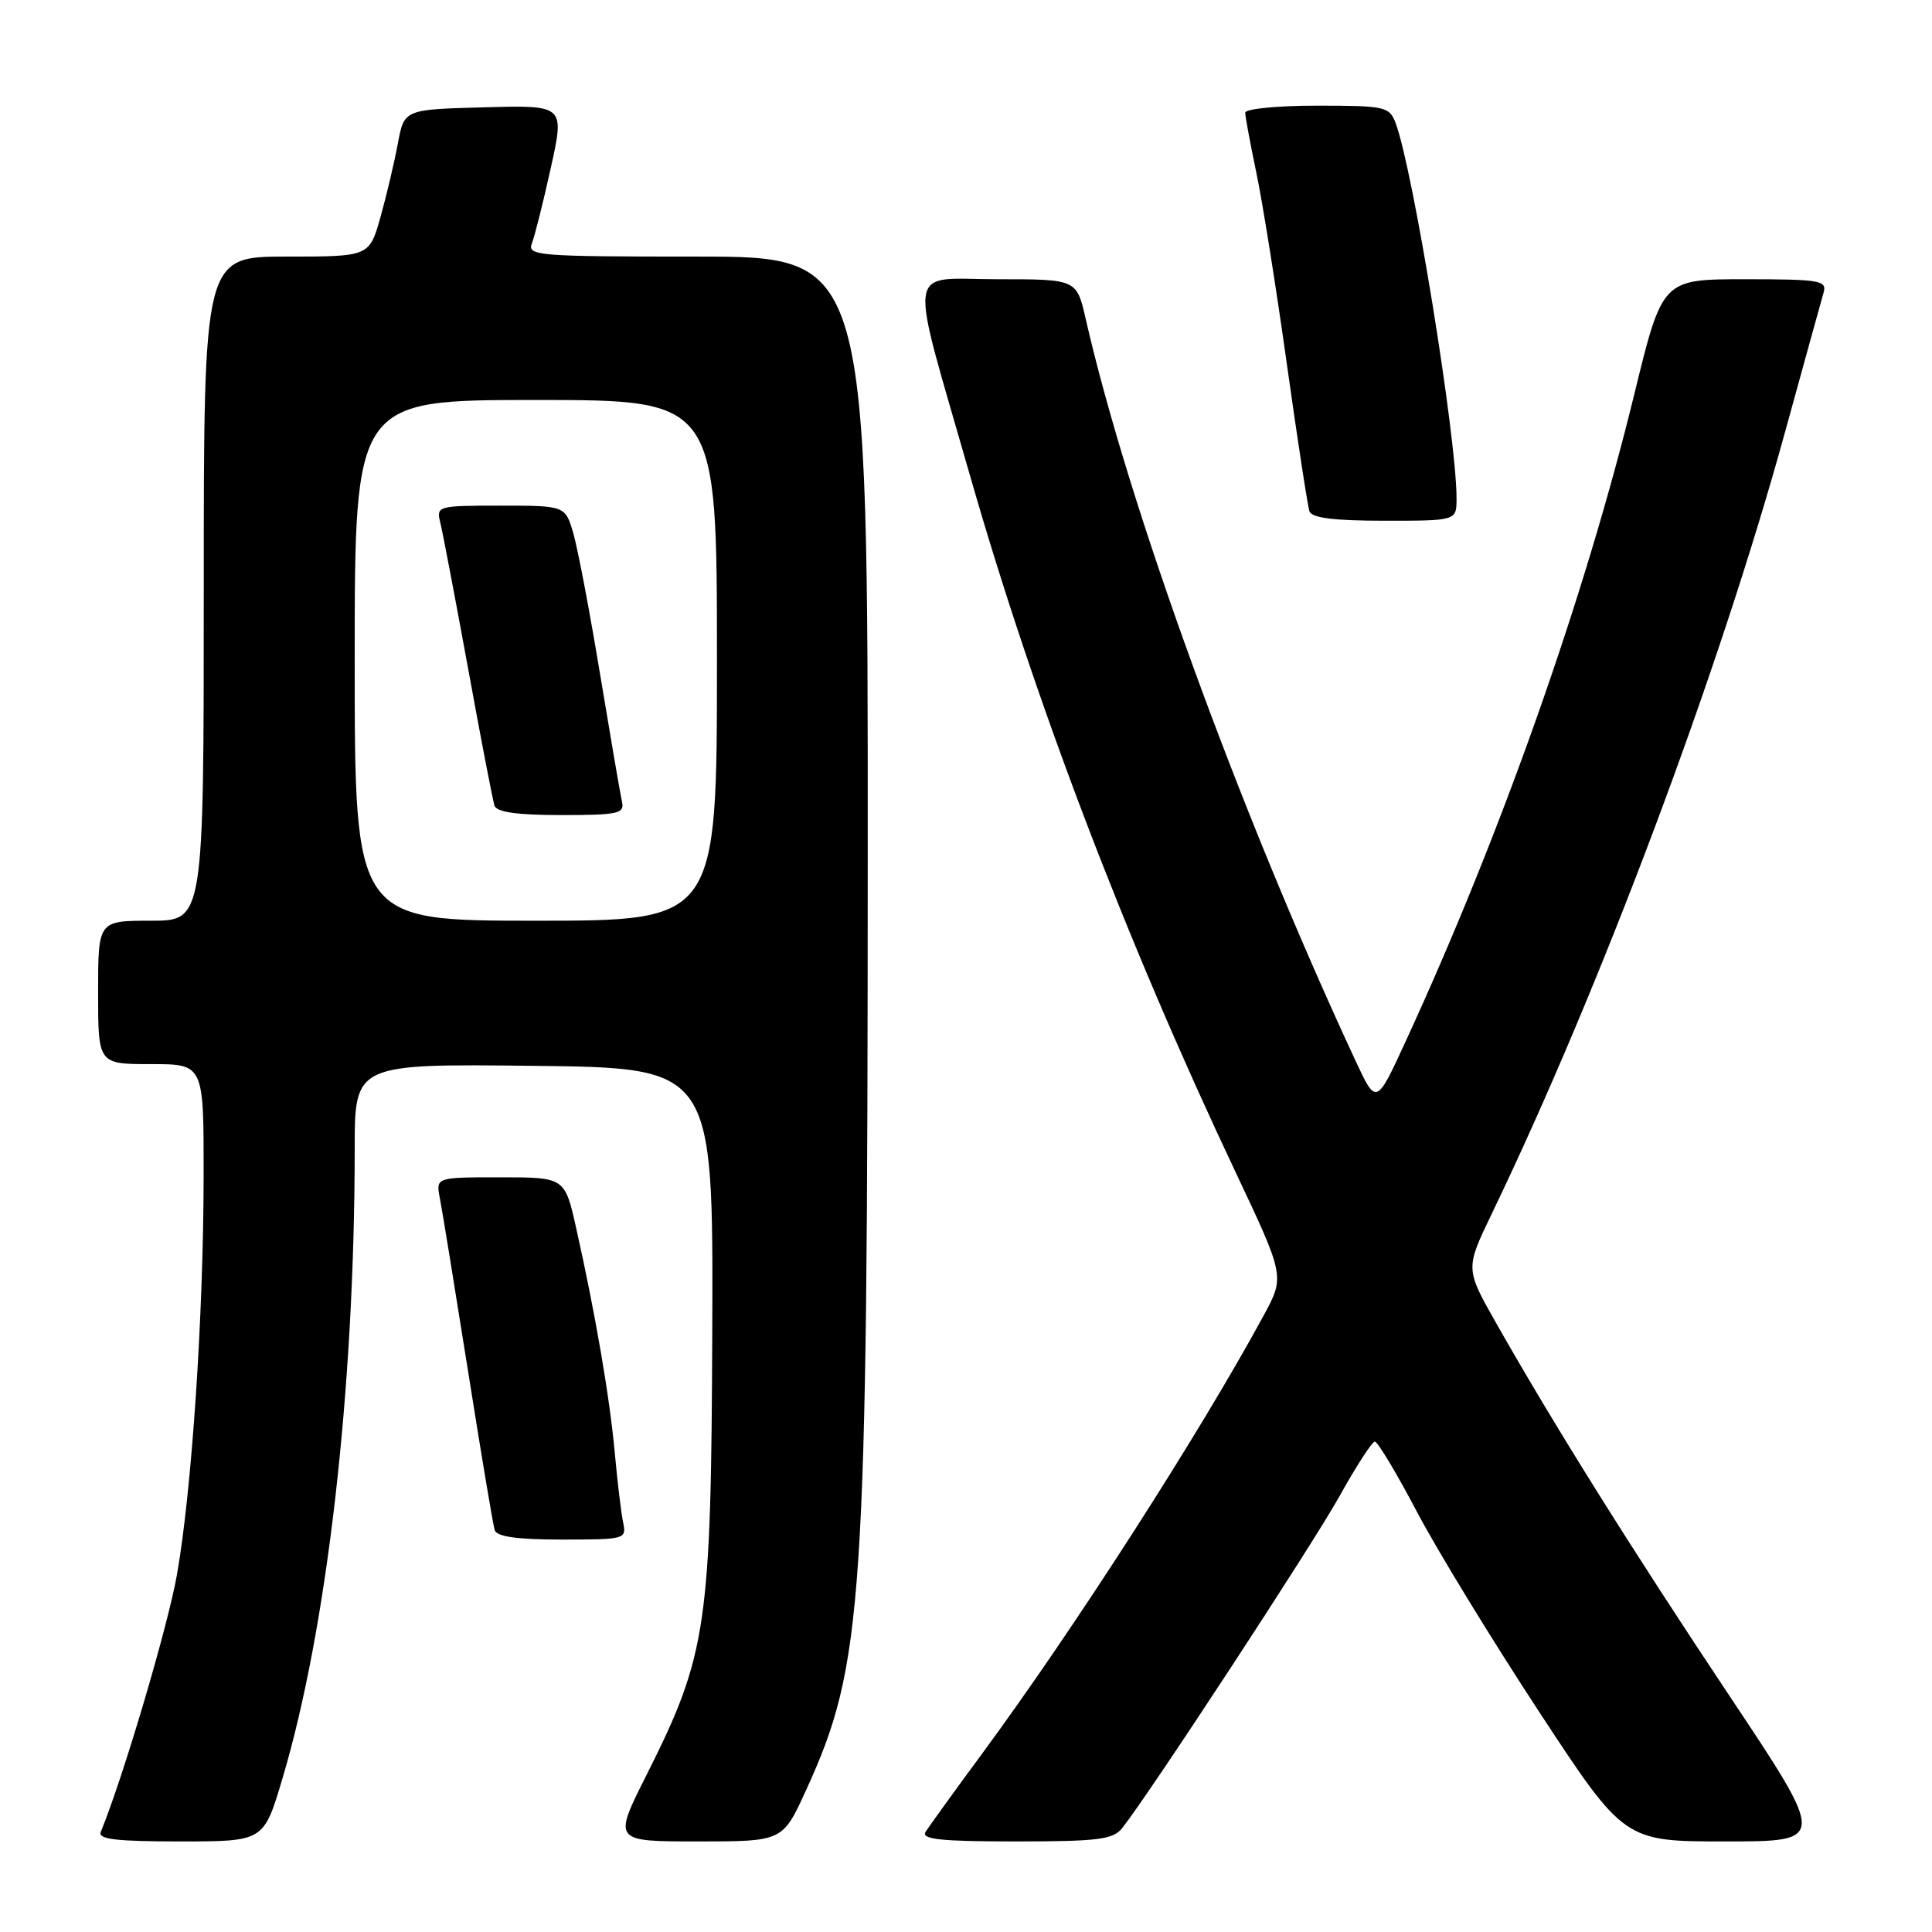 <?xml version="1.0" encoding="UTF-8" standalone="no"?>
<!DOCTYPE svg PUBLIC "-//W3C//DTD SVG 1.1//EN" "http://www.w3.org/Graphics/SVG/1.1/DTD/svg11.dtd" >
<svg xmlns="http://www.w3.org/2000/svg" xmlns:xlink="http://www.w3.org/1999/xlink" version="1.1" viewBox="0 0 256 256">
 <g >
 <path fill="currentColor"
d=" M 37.40 235.75 C 43.34 215.87 46.99 184.13 47.00 152.23 C 47.00 140.96 47.00 140.96 70.75 141.23 C 94.50 141.50 94.50 141.50 94.38 176.00 C 94.24 215.52 93.69 219.25 85.64 235.25 C 81.24 244.00 81.24 244.00 92.47 244.00 C 103.70 244.00 103.70 244.00 106.79 237.25 C 114.44 220.49 114.95 212.81 114.98 113.75 C 115.00 34.00 115.00 34.00 92.39 34.00 C 71.27 34.00 69.83 33.89 70.48 32.25 C 70.85 31.29 71.99 26.77 72.99 22.22 C 74.82 13.93 74.82 13.93 64.19 14.22 C 53.56 14.50 53.56 14.50 52.72 19.00 C 52.26 21.48 51.23 25.86 50.42 28.75 C 48.94 34.00 48.94 34.00 37.97 34.00 C 27.00 34.00 27.00 34.00 27.00 78.00 C 27.00 122.00 27.00 122.00 20.00 122.00 C 13.00 122.00 13.00 122.00 13.00 131.50 C 13.00 141.00 13.00 141.00 20.00 141.00 C 27.00 141.00 27.00 141.00 26.98 155.75 C 26.97 174.25 25.43 197.29 23.46 208.59 C 22.26 215.44 16.31 235.55 13.35 242.75 C 12.95 243.71 15.44 244.00 23.88 244.00 C 34.94 244.00 34.94 244.00 37.40 235.75 Z  M 148.68 242.25 C 152.21 237.83 173.92 204.67 177.50 198.24 C 179.70 194.28 181.80 191.04 182.17 191.02 C 182.54 191.01 185.05 195.19 187.75 200.32 C 190.45 205.45 197.74 217.37 203.94 226.82 C 215.22 244.00 215.22 244.00 228.62 244.00 C 242.02 244.00 242.02 244.00 229.19 224.75 C 216.27 205.38 205.78 188.62 198.24 175.30 C 194.16 168.11 194.16 168.11 197.68 160.80 C 212.13 130.79 227.77 89.10 236.54 57.20 C 239.07 48.02 241.36 39.71 241.64 38.75 C 242.09 37.16 241.14 37.00 231.20 37.00 C 220.27 37.00 220.27 37.00 216.55 52.25 C 209.95 79.26 198.90 110.55 186.26 137.98 C 182.36 146.46 182.36 146.46 179.58 140.48 C 164.16 107.32 149.55 67.13 143.86 42.25 C 142.66 37.00 142.66 37.00 132.22 37.00 C 119.90 37.00 120.29 34.25 128.53 63.01 C 137.07 92.81 149.11 124.41 163.67 155.21 C 170.25 169.13 170.25 169.13 167.44 174.31 C 158.94 189.98 142.31 215.85 130.04 232.50 C 126.39 237.45 123.06 242.06 122.64 242.75 C 122.05 243.72 124.68 244.00 134.58 244.00 C 145.48 244.00 147.48 243.75 148.68 242.25 Z  M 82.57 201.75 C 82.31 200.51 81.81 196.35 81.46 192.50 C 80.79 185.13 78.88 174.02 76.35 162.75 C 74.84 156.00 74.84 156.00 66.29 156.00 C 57.75 156.00 57.75 156.00 58.28 158.75 C 58.58 160.26 60.24 170.50 61.99 181.50 C 63.73 192.50 65.33 202.06 65.55 202.75 C 65.82 203.62 68.52 204.00 74.49 204.00 C 82.83 204.00 83.03 203.94 82.57 201.75 Z  M 193.00 66.05 C 193.00 57.88 187.23 22.38 184.92 16.29 C 184.10 14.13 183.53 14.00 174.52 14.00 C 169.29 14.00 165.00 14.42 165.00 14.93 C 165.00 15.45 165.66 19.00 166.46 22.83 C 167.27 26.65 169.09 38.05 170.50 48.14 C 171.92 58.24 173.27 67.06 173.51 67.75 C 173.81 68.63 176.74 69.00 183.47 69.00 C 193.00 69.00 193.00 69.00 193.00 66.05 Z  M 47.00 87.50 C 47.00 53.00 47.00 53.00 71.00 53.00 C 95.00 53.00 95.00 53.00 95.00 87.50 C 95.00 122.00 95.00 122.00 71.00 122.00 C 47.00 122.00 47.00 122.00 47.00 87.50 Z  M 82.42 106.25 C 82.20 105.29 80.91 97.75 79.54 89.50 C 78.18 81.25 76.58 72.81 75.99 70.75 C 74.91 67.00 74.91 67.00 66.34 67.00 C 57.97 67.00 57.80 67.05 58.34 69.25 C 58.65 70.49 60.30 79.15 62.01 88.50 C 63.71 97.85 65.30 106.06 65.52 106.75 C 65.81 107.62 68.51 108.00 74.37 108.00 C 81.89 108.00 82.77 107.81 82.42 106.25 Z "/>
</g>
</svg>